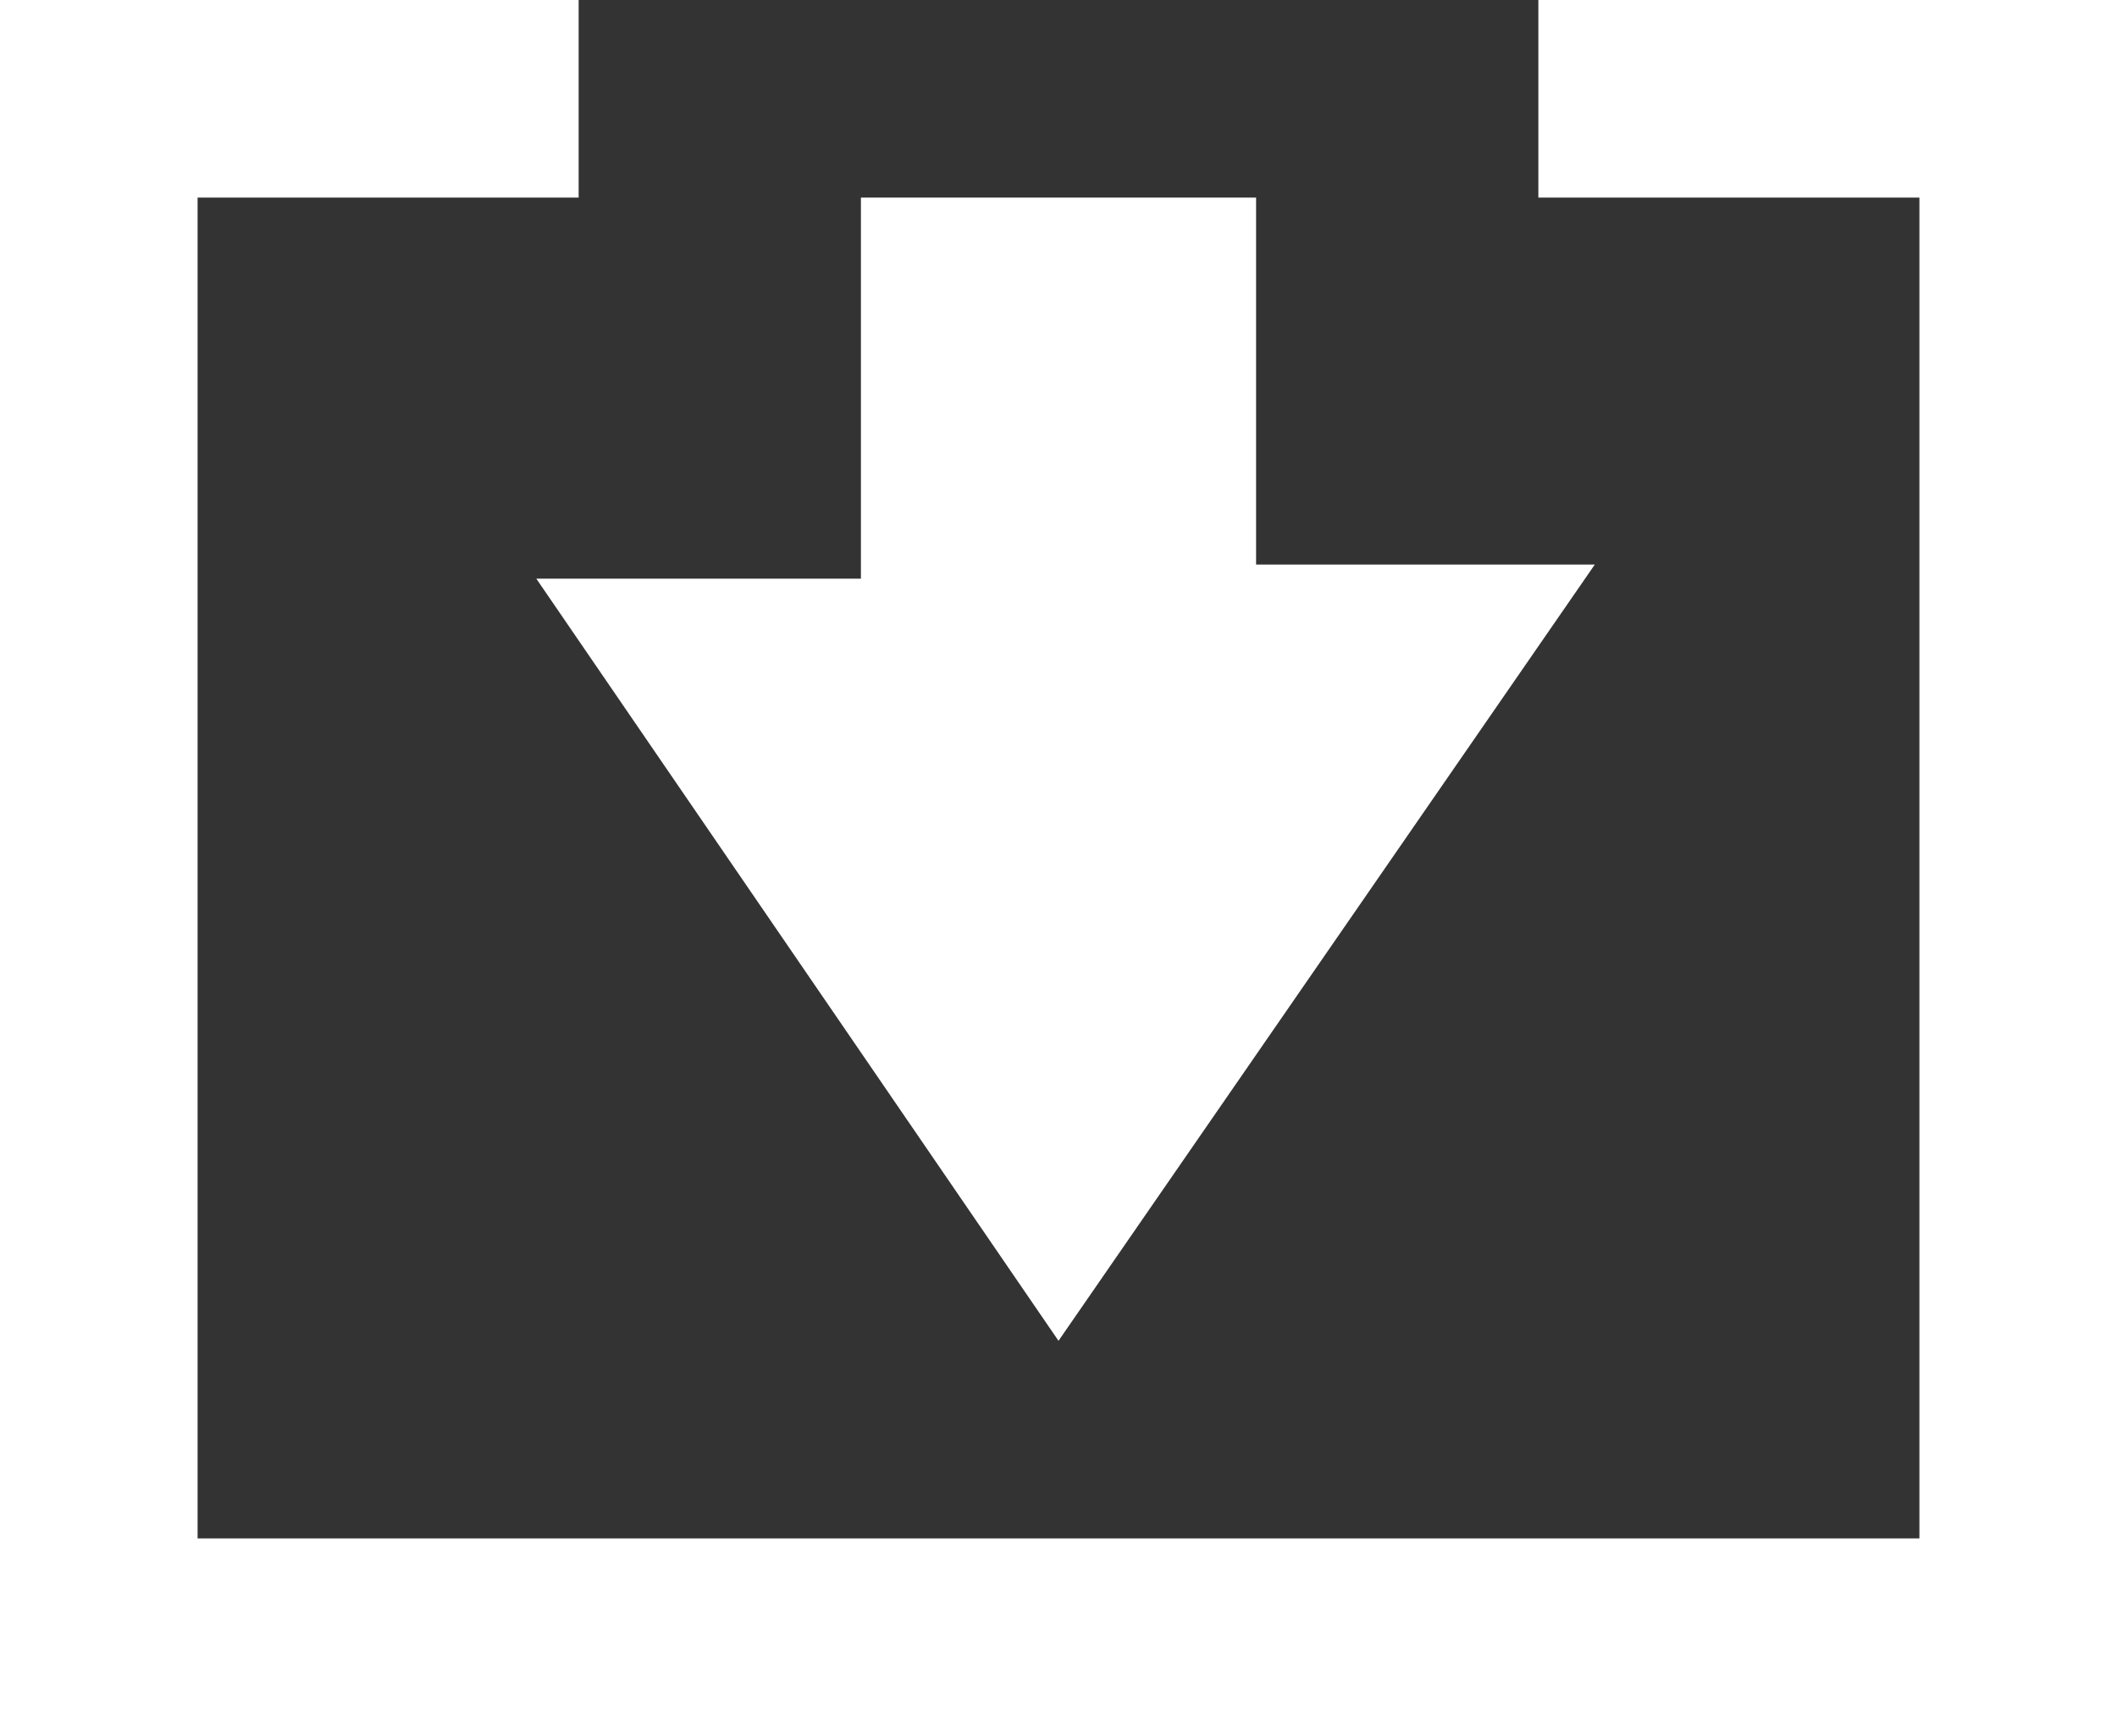 <?xml version="1.0" encoding="utf-8"?>
<!-- Generator: Adobe Illustrator 23.0.1, SVG Export Plug-In . SVG Version: 6.00 Build 0)  -->
<svg version="1.1" id="Layer_1" xmlns="http://www.w3.org/2000/svg" xmlns:xlink="http://www.w3.org/1999/xlink" x="0px"
     y="0px"
     viewBox="0 0 15 12.3" style="enable-background:new 0 0 15 12.3;" xml:space="preserve">
<rect x="0" y="0" width="15" height="12.3" fill="#333333" stroke="none"/>
<style type="text/css">
	.st0{fill-rule:evenodd;clip-rule:evenodd;fill:#FFFFFF;}
</style>
    <title>07_download</title>
    <desc>Created with Sketch.</desc>
    <g id="Page-1">
	<g>
		<path id="Page-1-Copy-24" class="st0" d="M7.5,9.5l3.8-5.5H8.9V1.4H6.1v2.7H3.8L7.5,9.5z M10.9,0v1.4h2.7v9.5H1.4V1.4h2.7V0H0
			v12.3h15V0H10.9z"/>
	</g>
</g>
</svg>
